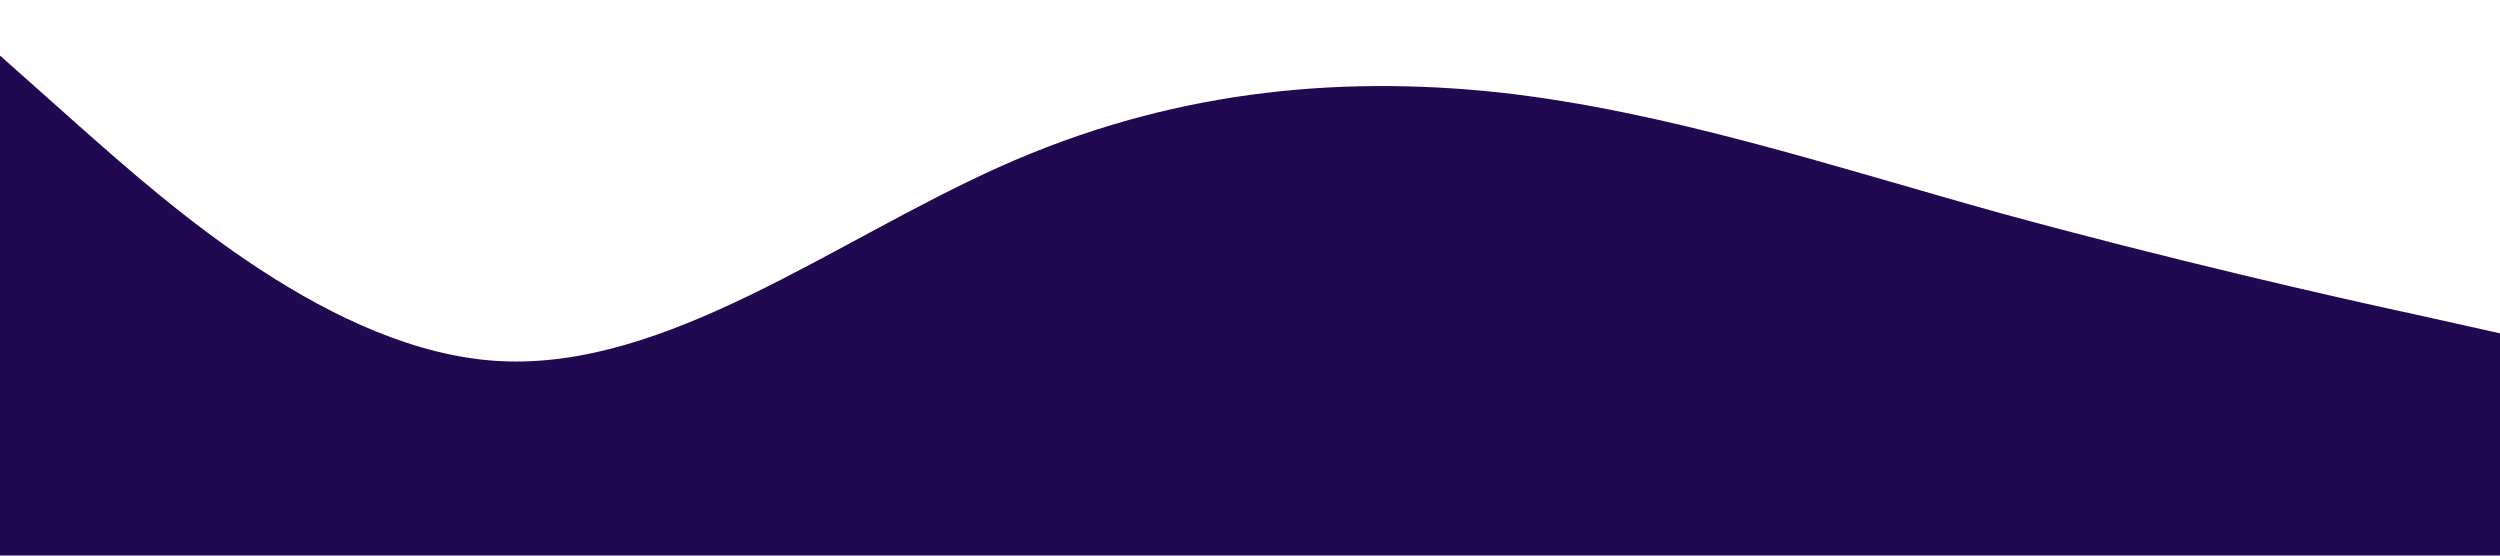 <?xml version="1.0" standalone="no"?><svg xmlns="http://www.w3.org/2000/svg" viewBox="0 0 1440 320"><path fill="#200950" fill-opacity="1" d="M0,32L48,74.7C96,117,192,203,288,208C384,213,480,139,576,96C672,53,768,43,864,53.3C960,64,1056,96,1152,122.7C1248,149,1344,171,1392,181.3L1440,192L1440,320L1392,320C1344,320,1248,320,1152,320C1056,320,960,320,864,320C768,320,672,320,576,320C480,320,384,320,288,320C192,320,96,320,48,320L0,320Z"></path></svg>